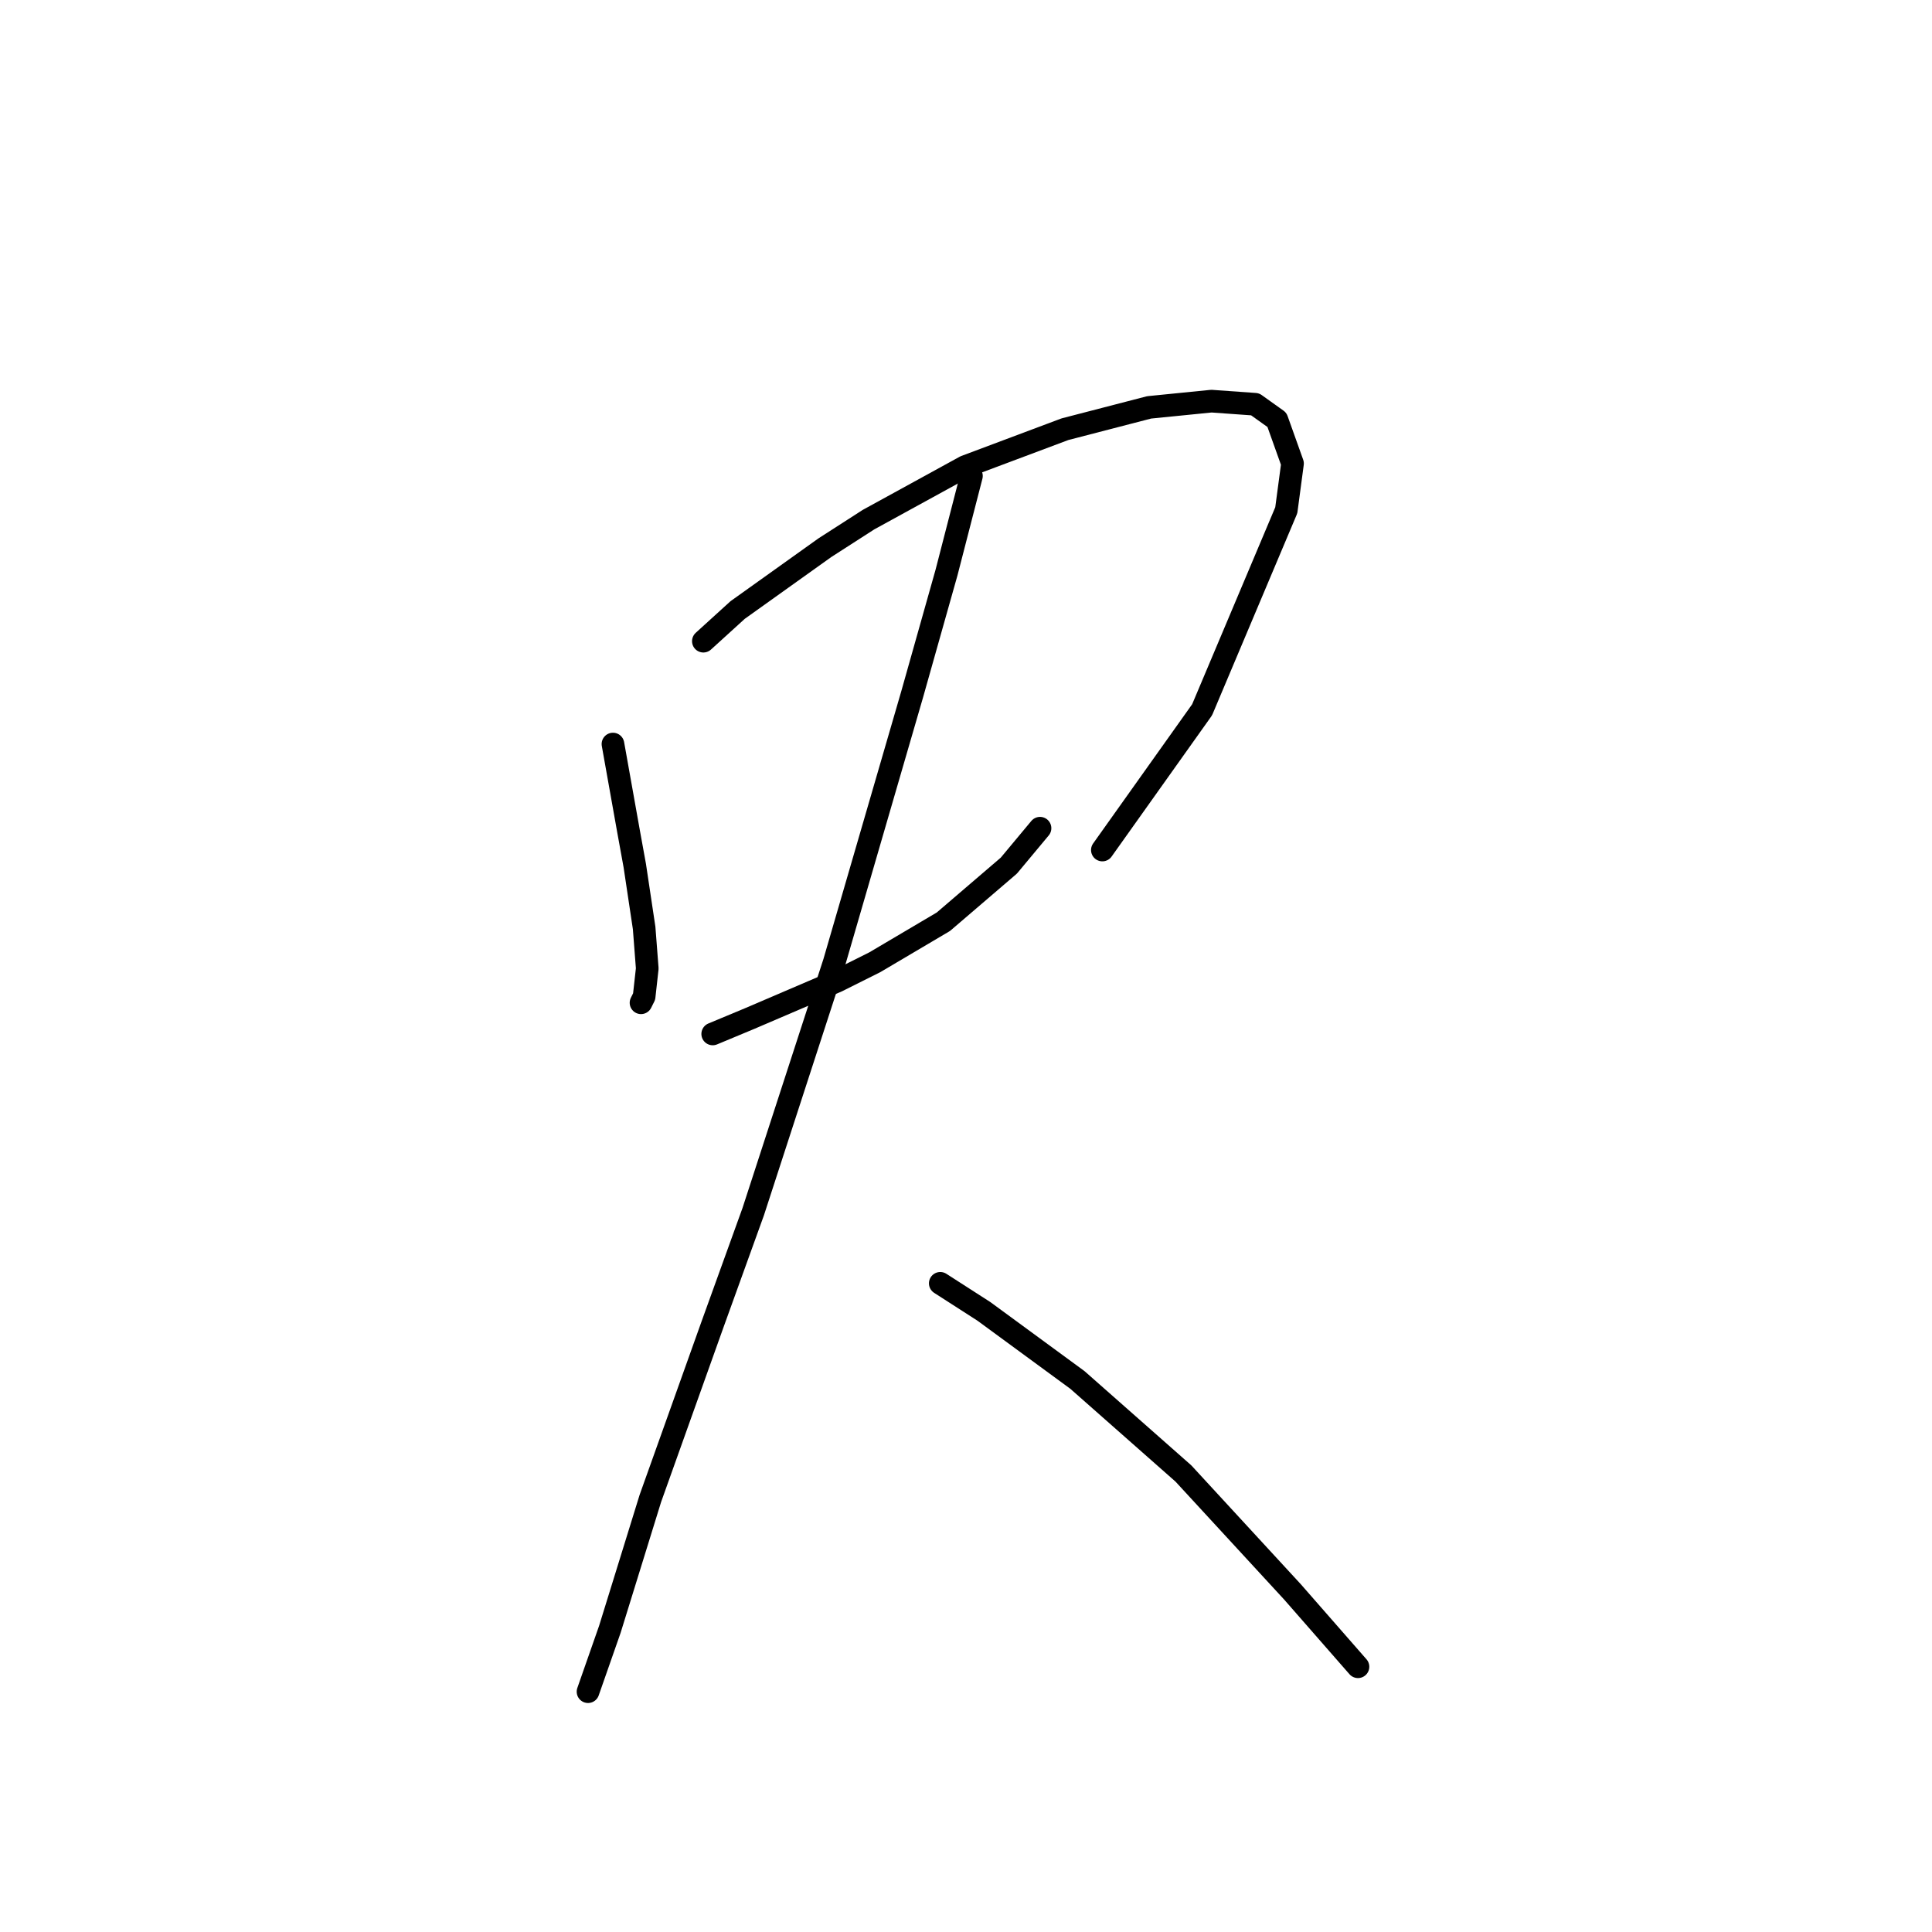 <?xml version="1.0" standalone="no"?>
    <svg width="256" height="256" xmlns="http://www.w3.org/2000/svg" version="1.1">
    <polyline stroke="black" stroke-width="3" stroke-linecap="round" fill="transparent" stroke-linejoin="round" points="81.22 98.59 83.285 110.155 84.111 114.699 85.351 122.96 85.764 128.329 85.351 132.047 84.938 132.873 84.938 132.873 " />
        <polyline stroke="black" stroke-width="3" stroke-linecap="round" fill="transparent" stroke-linejoin="round" points="93.199 84.959 97.742 80.829 103.525 76.698 109.308 72.568 115.09 68.85 127.895 61.828 141.112 56.872 152.265 53.98 160.526 53.154 166.308 53.567 169.2 55.633 171.265 61.415 170.439 67.611 159.287 94.046 146.069 112.633 146.069 112.633 " />
        <polyline stroke="black" stroke-width="3" stroke-linecap="round" fill="transparent" stroke-linejoin="round" points="94.438 137.003 99.394 134.938 105.177 132.46 110.96 129.982 115.916 127.503 125.003 122.134 133.677 114.699 137.808 109.742 137.808 109.742 " />
        <polyline stroke="black" stroke-width="3" stroke-linecap="round" fill="transparent" stroke-linejoin="round" points="128.721 63.067 125.417 75.872 120.873 91.981 110.547 127.503 99.807 160.547 94.438 175.417 86.177 198.548 80.807 215.896 77.916 224.157 77.916 224.157 " />
        <polyline stroke="black" stroke-width="3" stroke-linecap="round" fill="transparent" stroke-linejoin="round" points="124.59 170.047 130.373 173.765 142.765 182.852 156.808 195.244 171.265 210.939 179.939 220.853 179.939 220.853 " />
        </svg>
